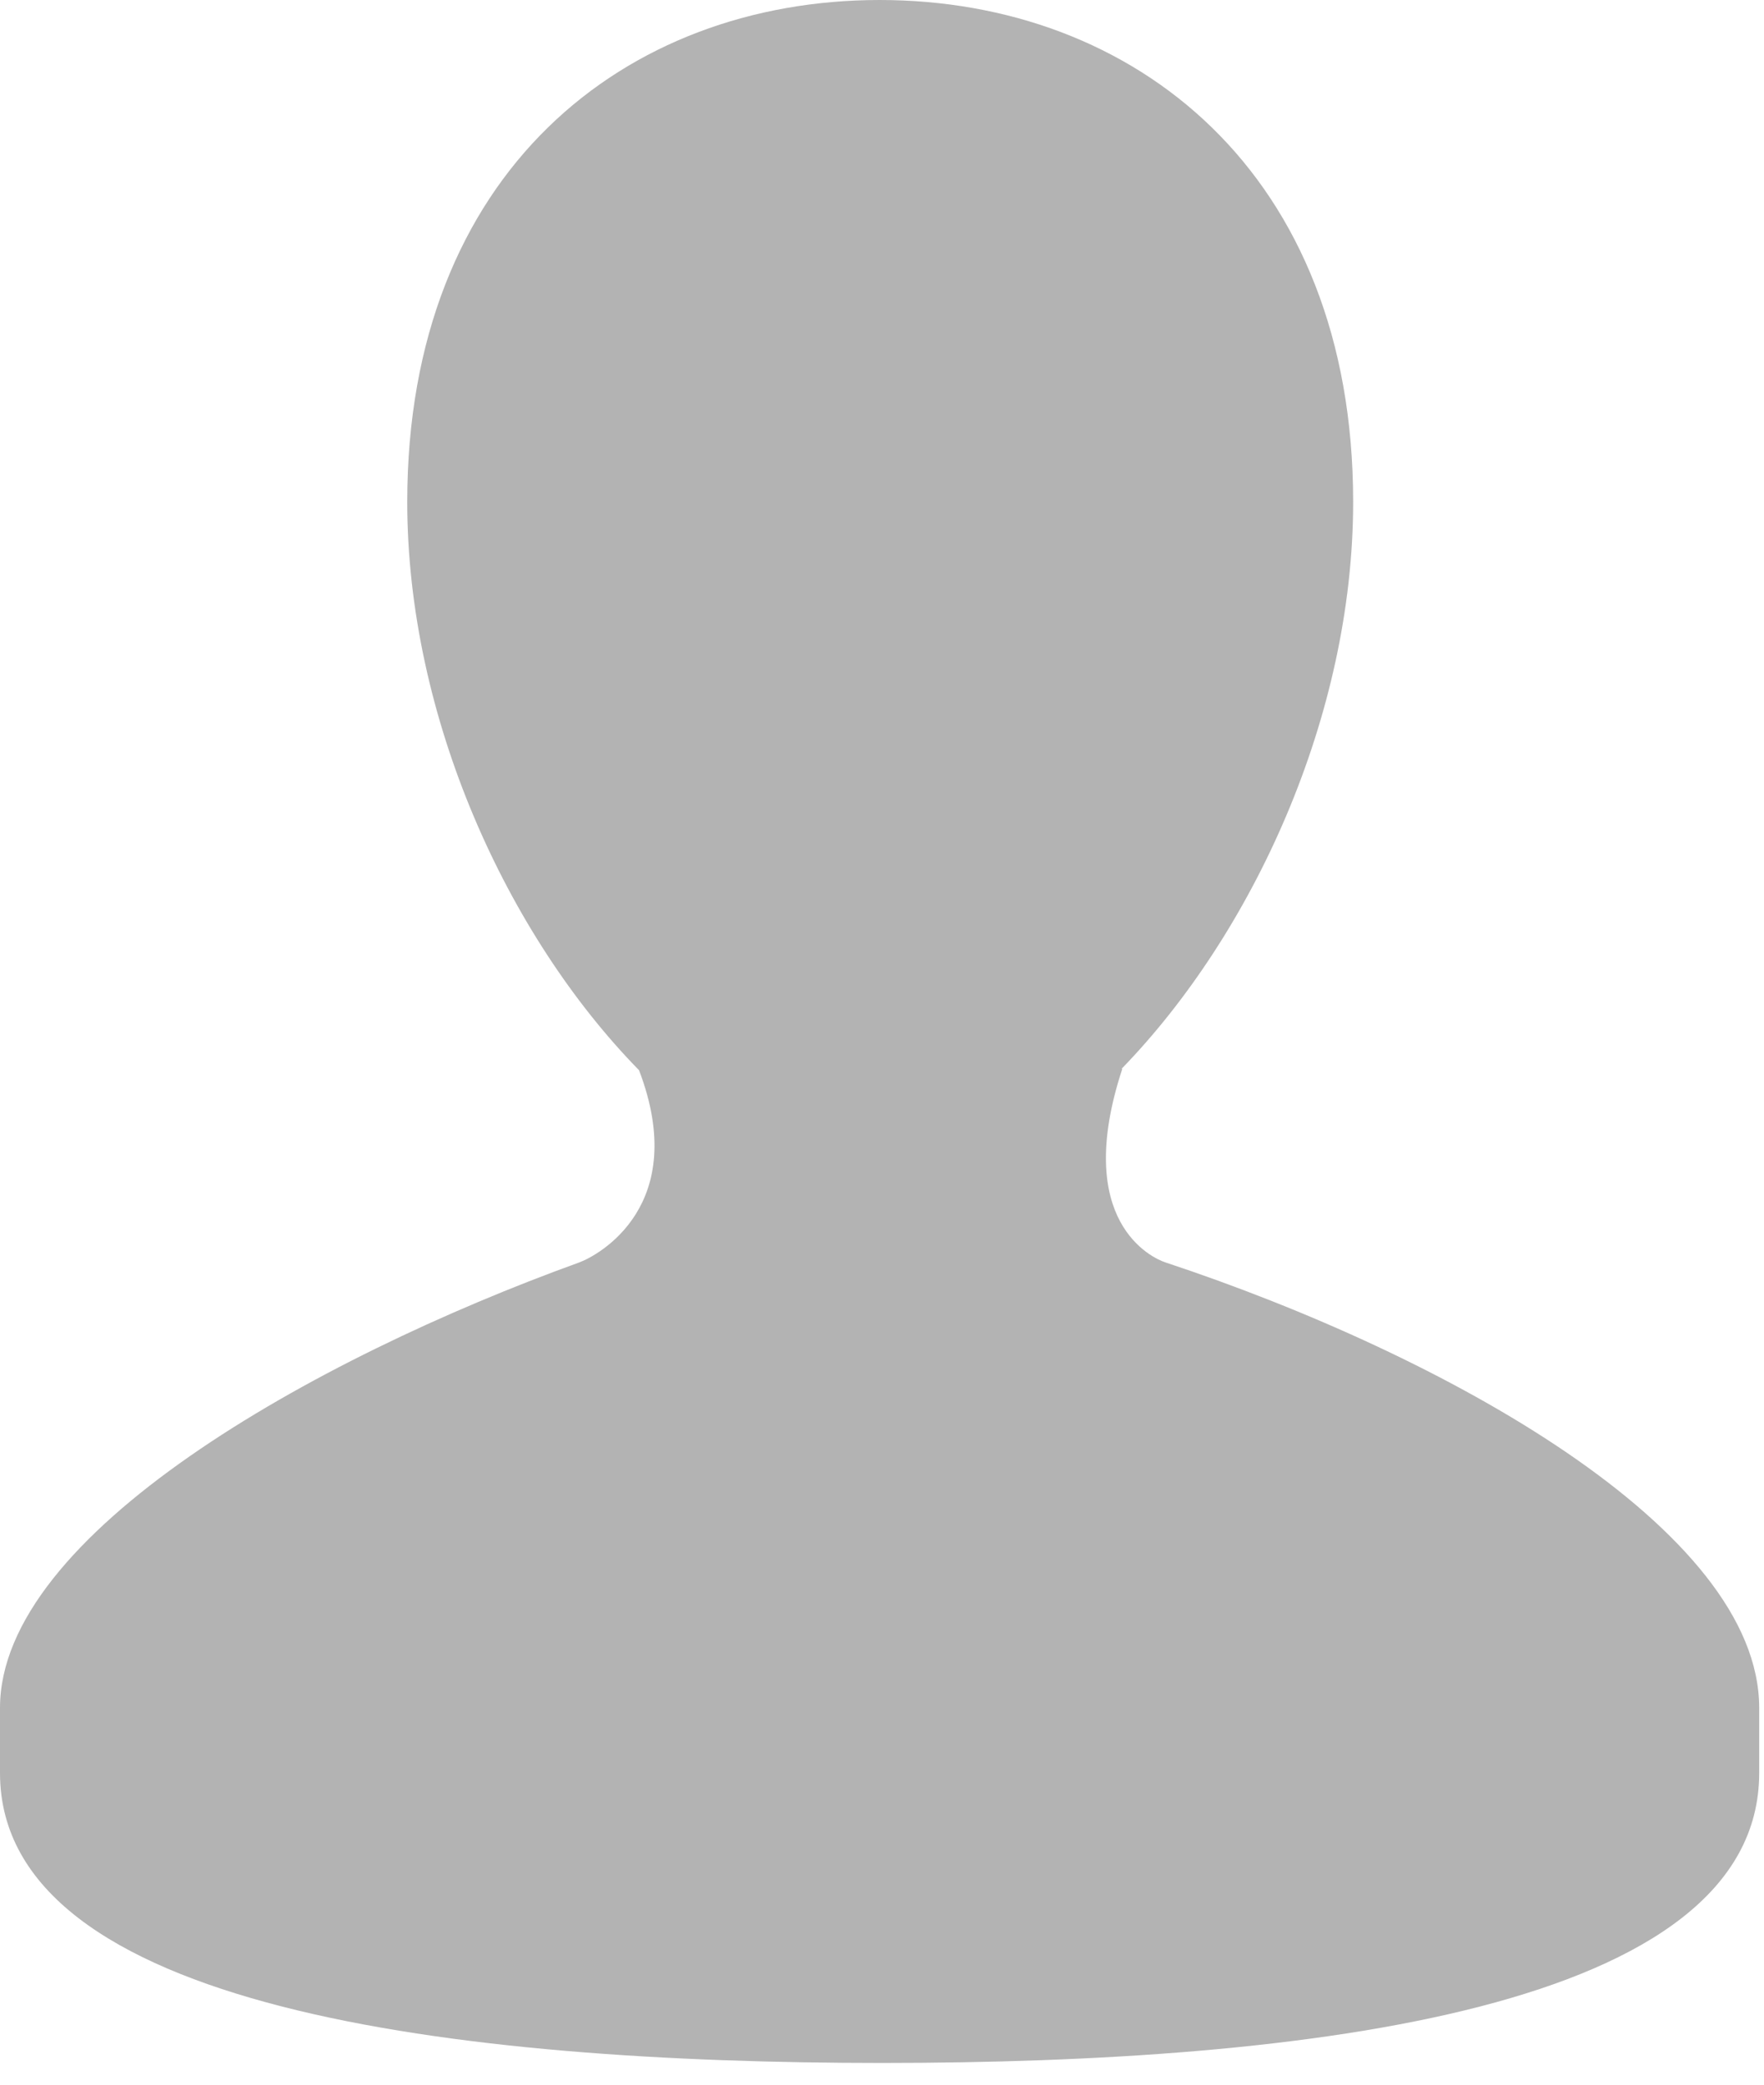 <svg width="22" height="26" viewBox="0 0 22 26" fill="none" xmlns="http://www.w3.org/2000/svg">
<path id="name" d="M14.533 15.744C14.374 15.692 13.369 15.239 13.997 13.33H13.988C15.625 11.644 16.876 8.931 16.876 6.26C16.876 2.153 14.145 0 10.971 0C7.795 0 5.079 2.152 5.079 6.26C5.079 8.942 6.323 11.666 7.97 13.348C8.612 15.032 7.464 15.657 7.224 15.745C3.9 16.947 0 19.138 0 21.301V22.112C0 25.059 5.714 25.729 11.002 25.729C16.298 25.729 21.94 25.059 21.94 22.112V21.301C21.94 19.073 18.021 16.899 14.533 15.744Z" fill="#B3B3B3"/>
</svg>
